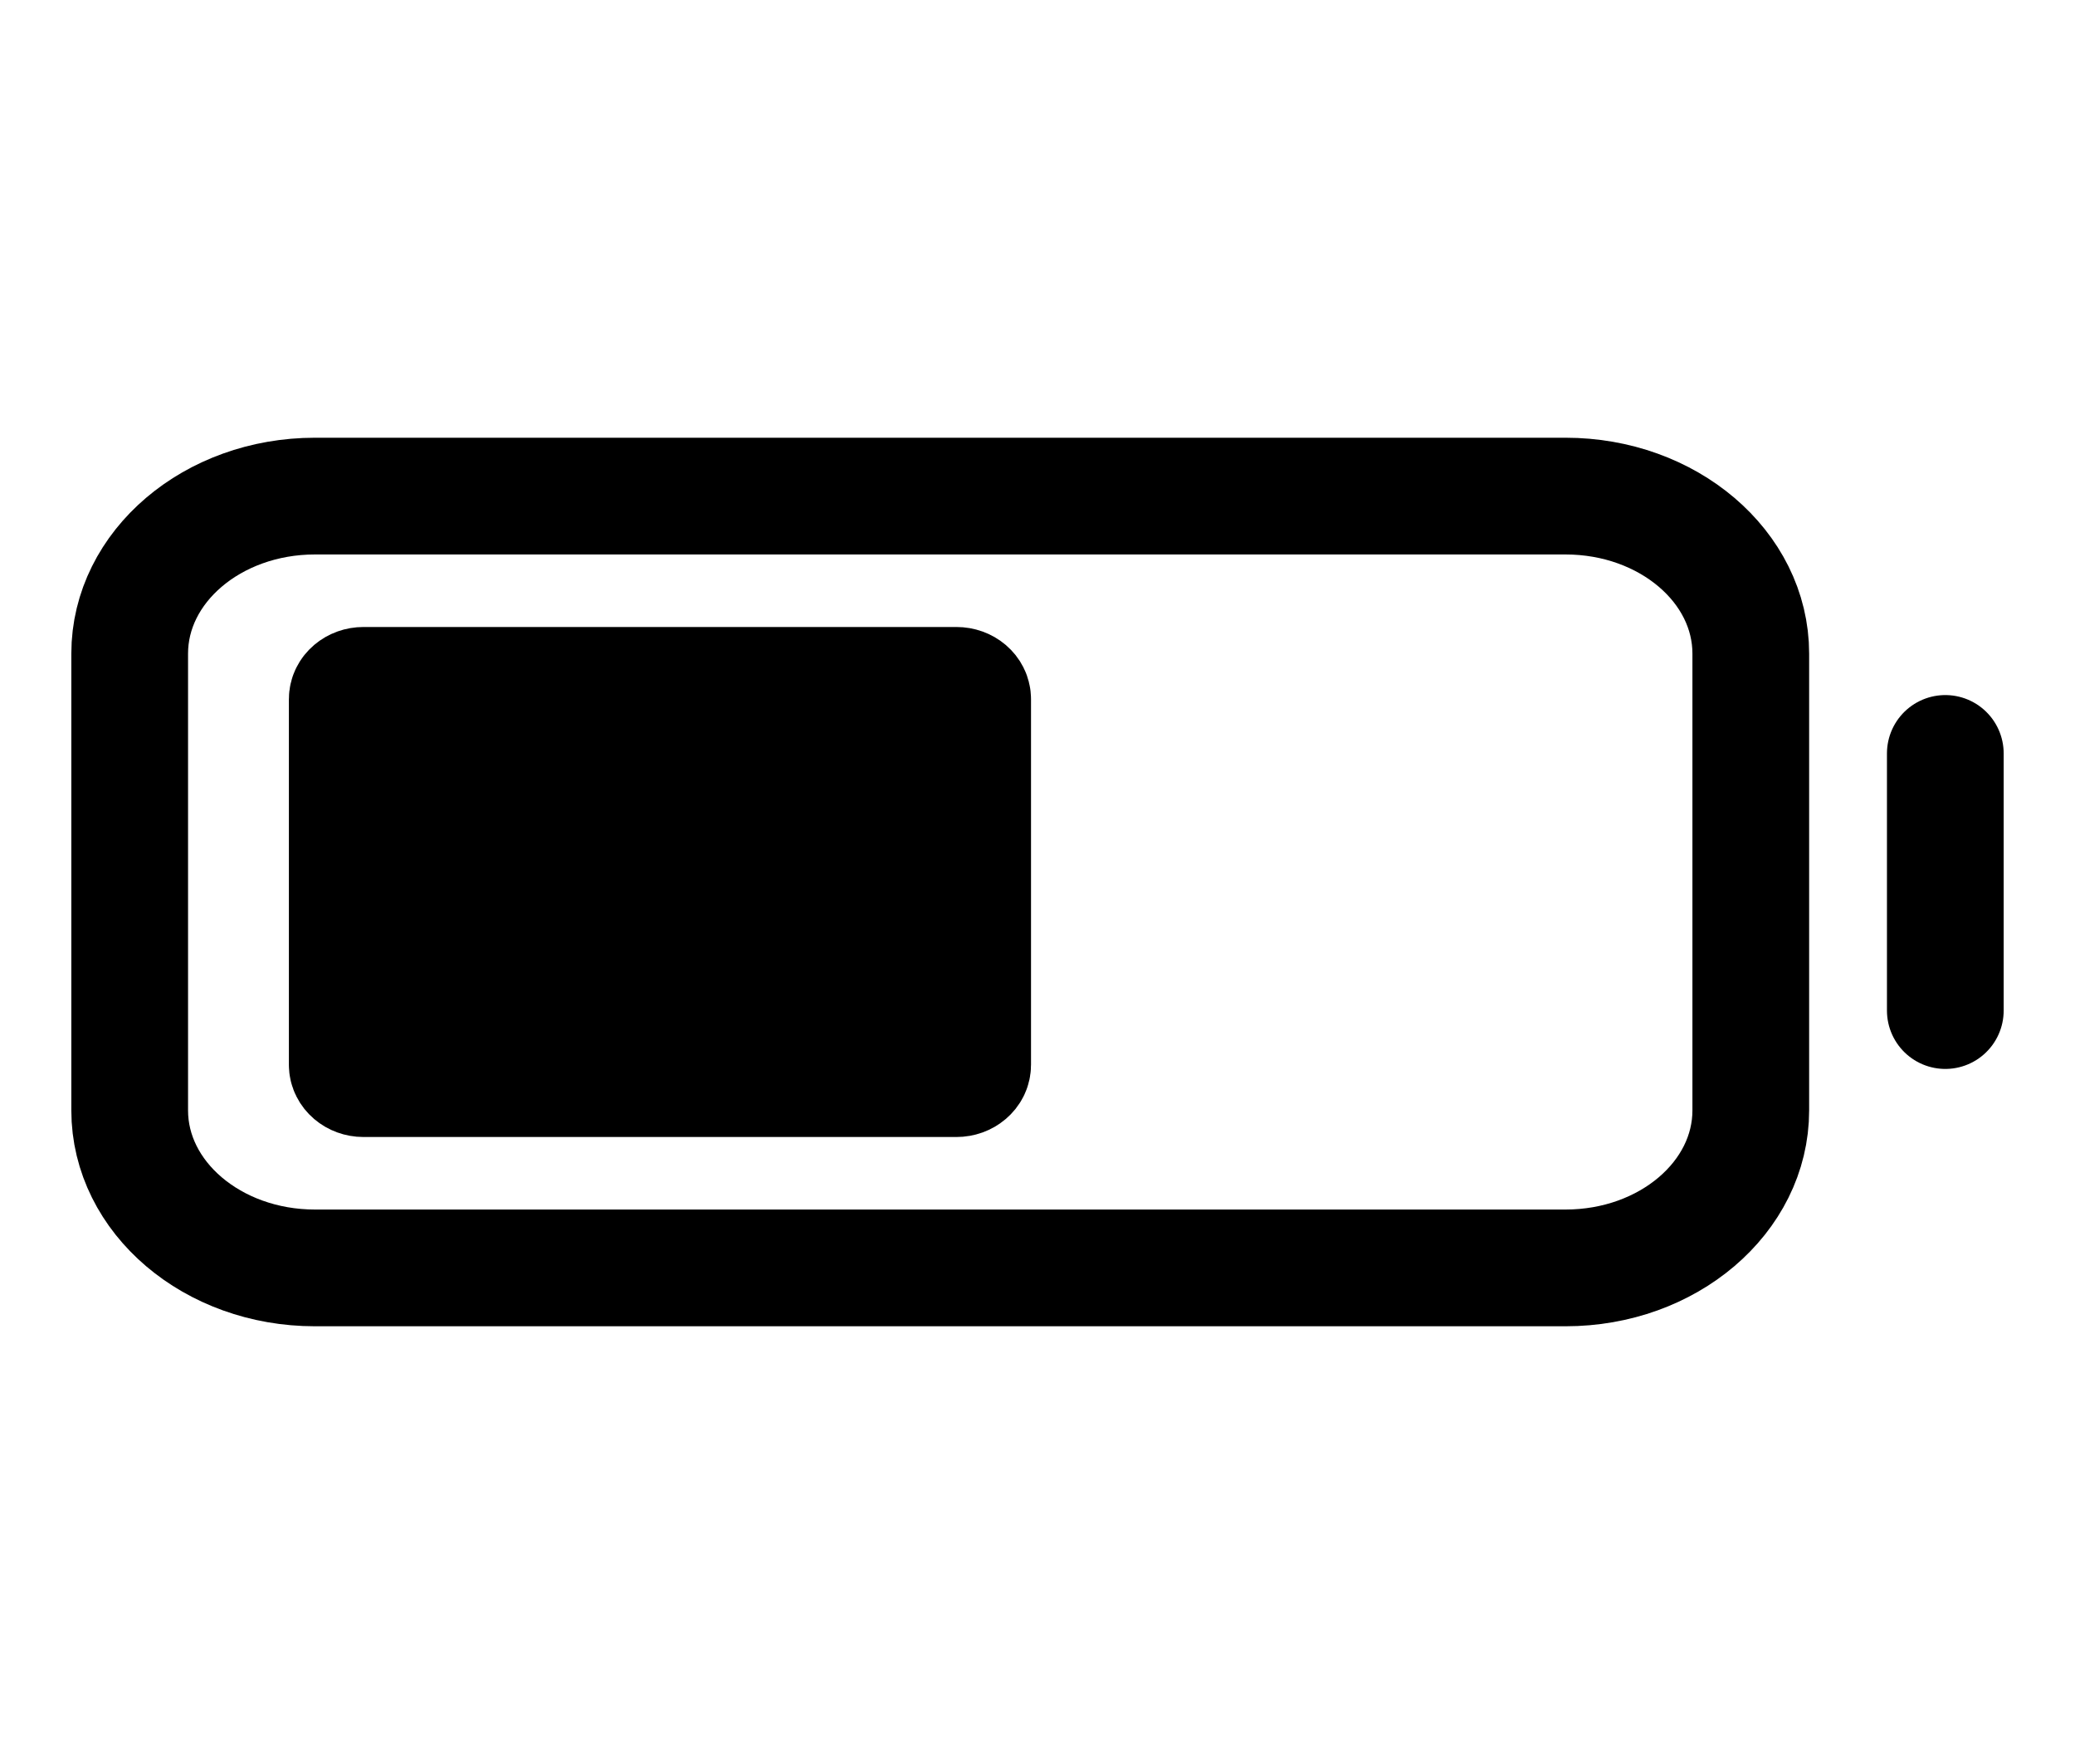<svg width="20" height="17" viewBox="0 0 20 17" fill="none" xmlns="http://www.w3.org/2000/svg">
<g id="Icon//battery">
<path id="Vector" d="M15.09 4.781H3.035C2.049 4.781 1.25 5.461 1.25 6.299V10.701C1.25 11.539 2.049 12.219 3.035 12.219H15.09C16.076 12.219 16.875 11.539 16.875 10.701V6.299C16.875 5.461 16.076 4.781 15.09 4.781Z" stroke="black" stroke-width="1.125" stroke-miterlimit="10" stroke-linecap="square"/>
<path id="Vector_2" d="M9.219 6.605H3.503C3.417 6.605 3.347 6.664 3.347 6.738V10.262C3.347 10.335 3.417 10.395 3.503 10.395H9.219C9.305 10.395 9.375 10.335 9.375 10.262V6.738C9.375 6.664 9.305 6.605 9.219 6.605Z" fill="black" stroke="black" stroke-width="1.125" stroke-miterlimit="10" stroke-linecap="square"/>
<path id="Vector_3" d="M18.75 7.261V9.739" stroke="black" stroke-width="1.125" stroke-miterlimit="10" stroke-linecap="round"/>
</g>
</svg>
